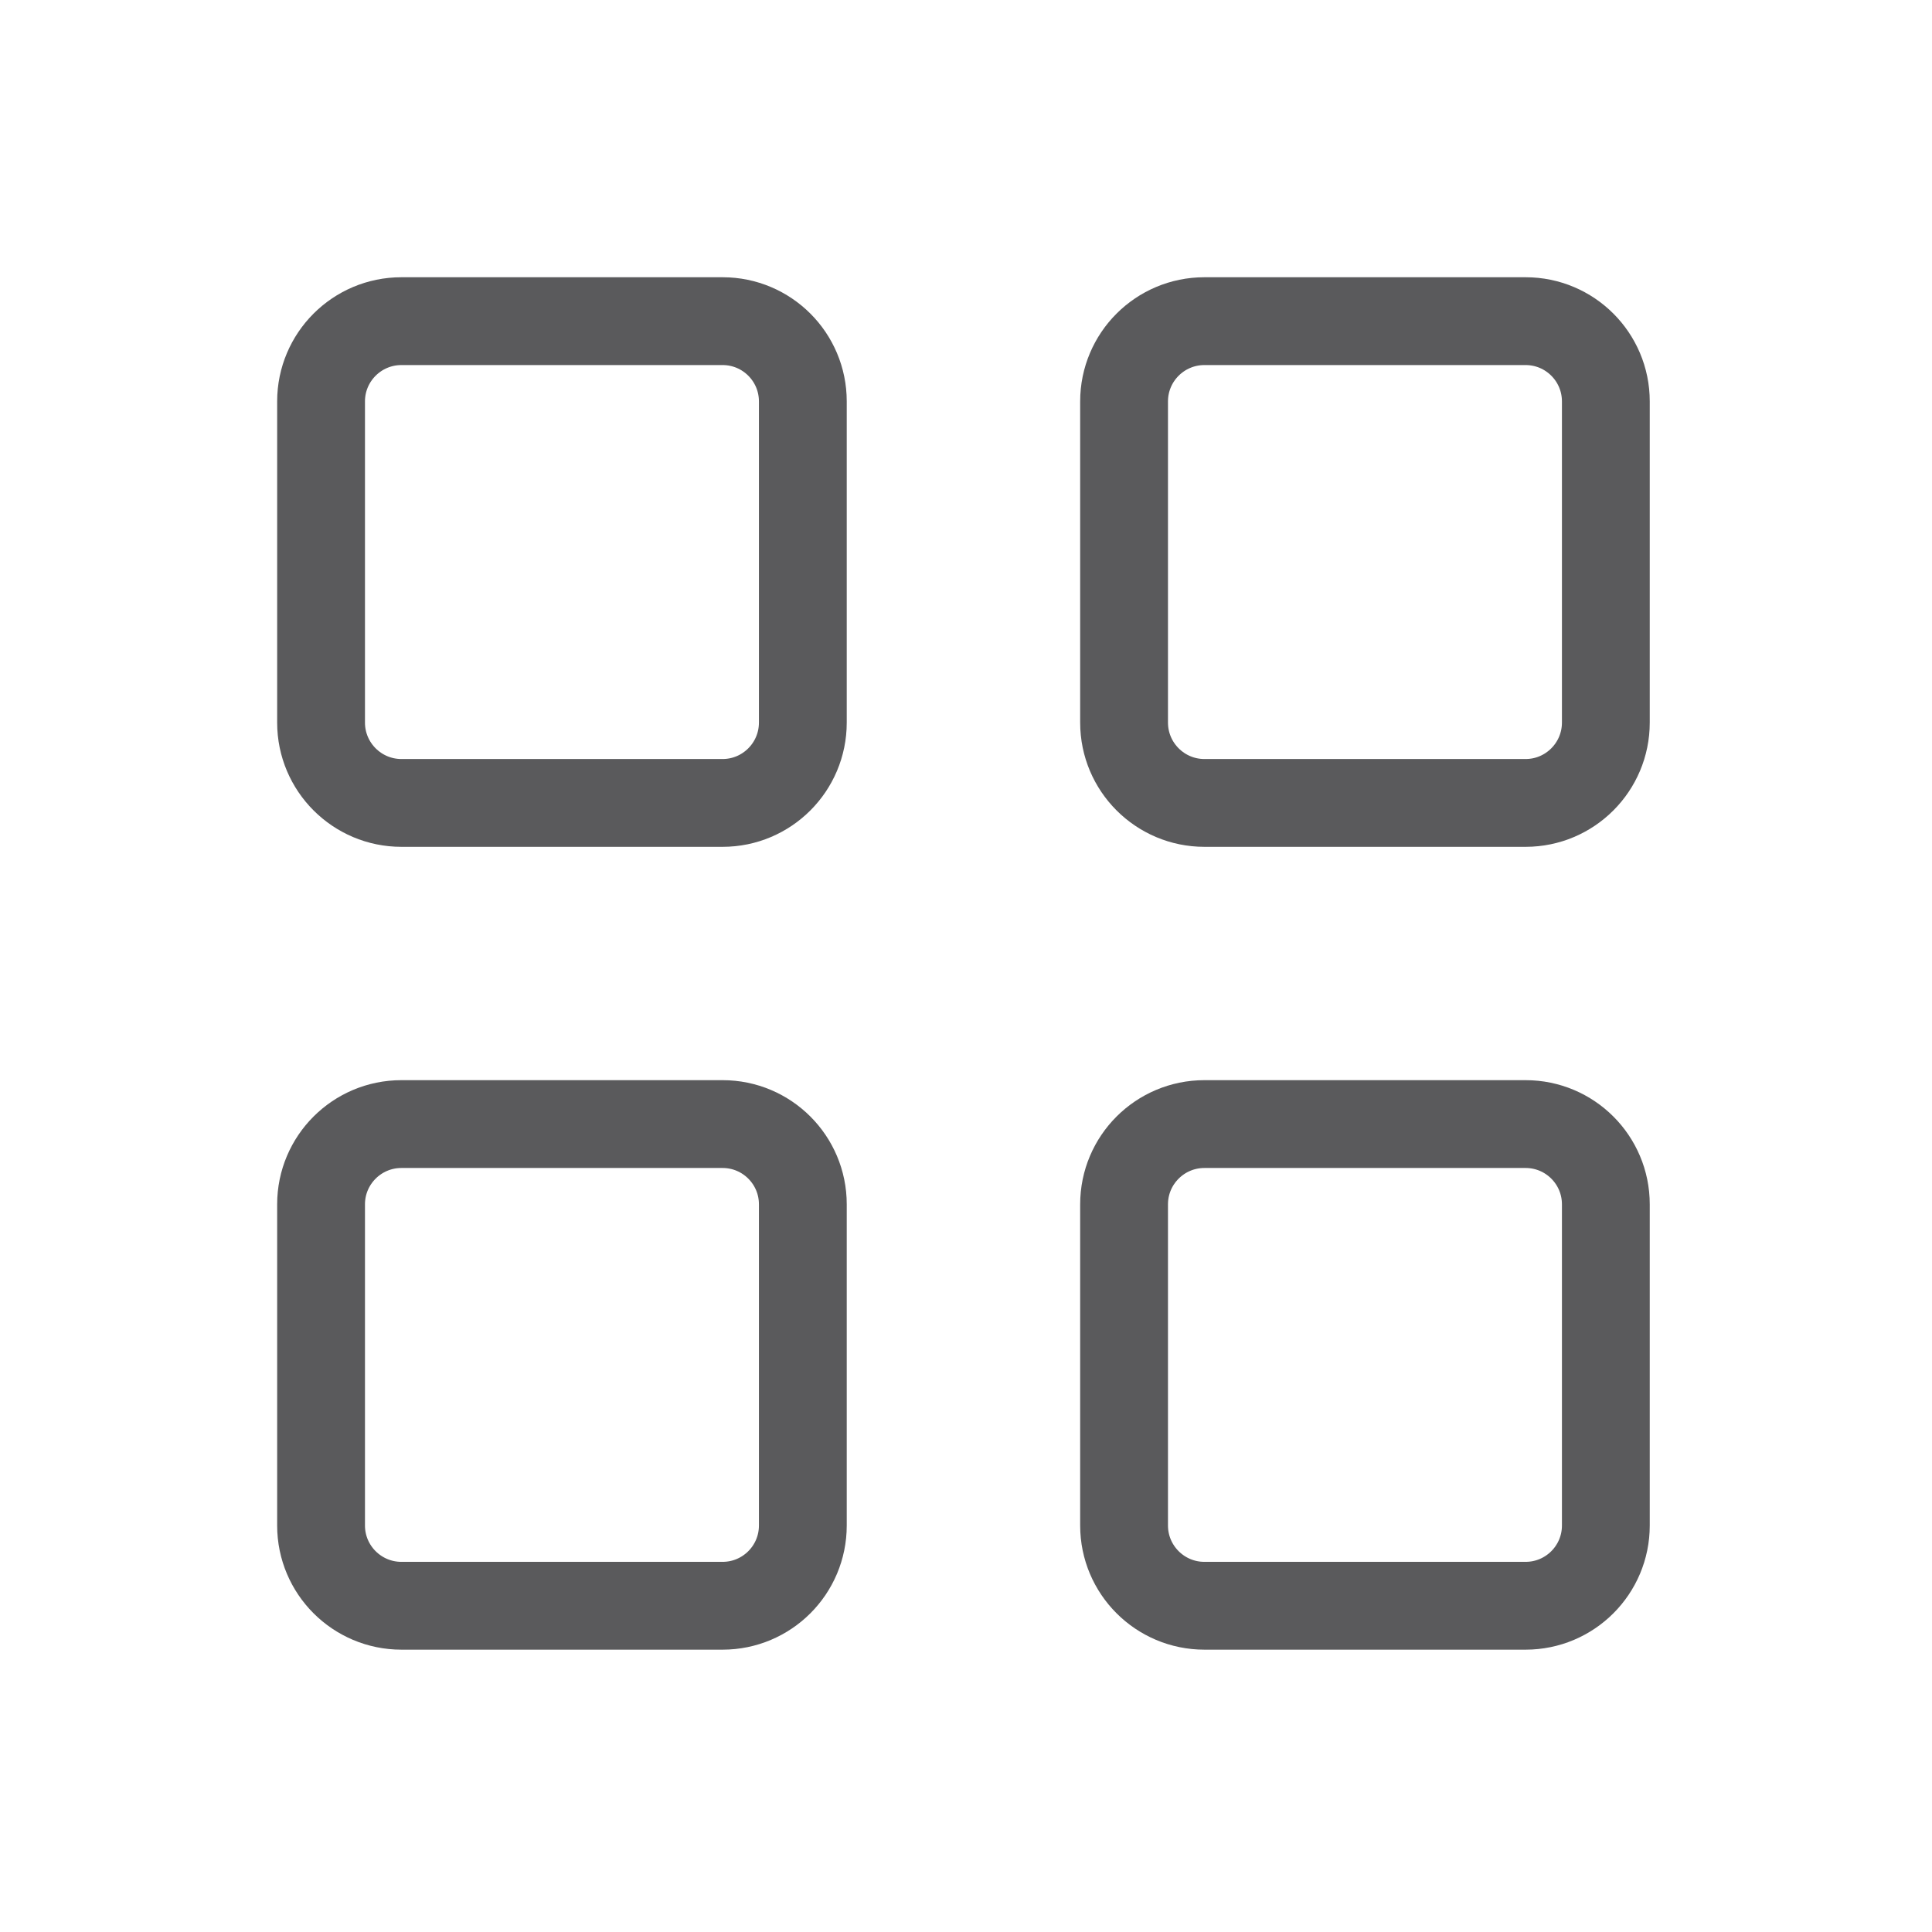 <svg width="22" height="22" viewBox="0 0 22 22" fill="none" xmlns="http://www.w3.org/2000/svg">
<path d="M8.228 3.657H4.571C4.066 3.657 3.656 4.066 3.656 4.571V8.228C3.656 8.733 4.066 9.143 4.571 9.143H8.228C8.733 9.143 9.142 8.733 9.142 8.228V4.571C9.142 4.066 8.733 3.657 8.228 3.657Z" stroke="#5A5A5C" stroke-linecap="round" stroke-linejoin="round"/>
<path d="M17.372 3.657H13.715C13.21 3.657 12.8 4.066 12.8 4.571V8.228C12.8 8.733 13.21 9.143 13.715 9.143H17.372C17.877 9.143 18.286 8.733 18.286 8.228V4.571C18.286 4.066 17.877 3.657 17.372 3.657Z" stroke="#5A5A5C" stroke-linecap="round" stroke-linejoin="round"/>
<path d="M8.228 12.8H4.571C4.066 12.8 3.656 13.209 3.656 13.714V17.371C3.656 17.876 4.066 18.285 4.571 18.285H8.228C8.733 18.285 9.142 17.876 9.142 17.371V13.714C9.142 13.209 8.733 12.8 8.228 12.8Z" stroke="#5A5A5C" stroke-linecap="round" stroke-linejoin="round"/>
<path d="M17.372 12.8H13.715C13.21 12.8 12.8 13.209 12.8 13.714V17.371C12.8 17.876 13.21 18.285 13.715 18.285H17.372C17.877 18.285 18.286 17.876 18.286 17.371V13.714C18.286 13.209 17.877 12.8 17.372 12.8Z" stroke="#5A5A5C" stroke-linecap="round" stroke-linejoin="round"/>
</svg>
